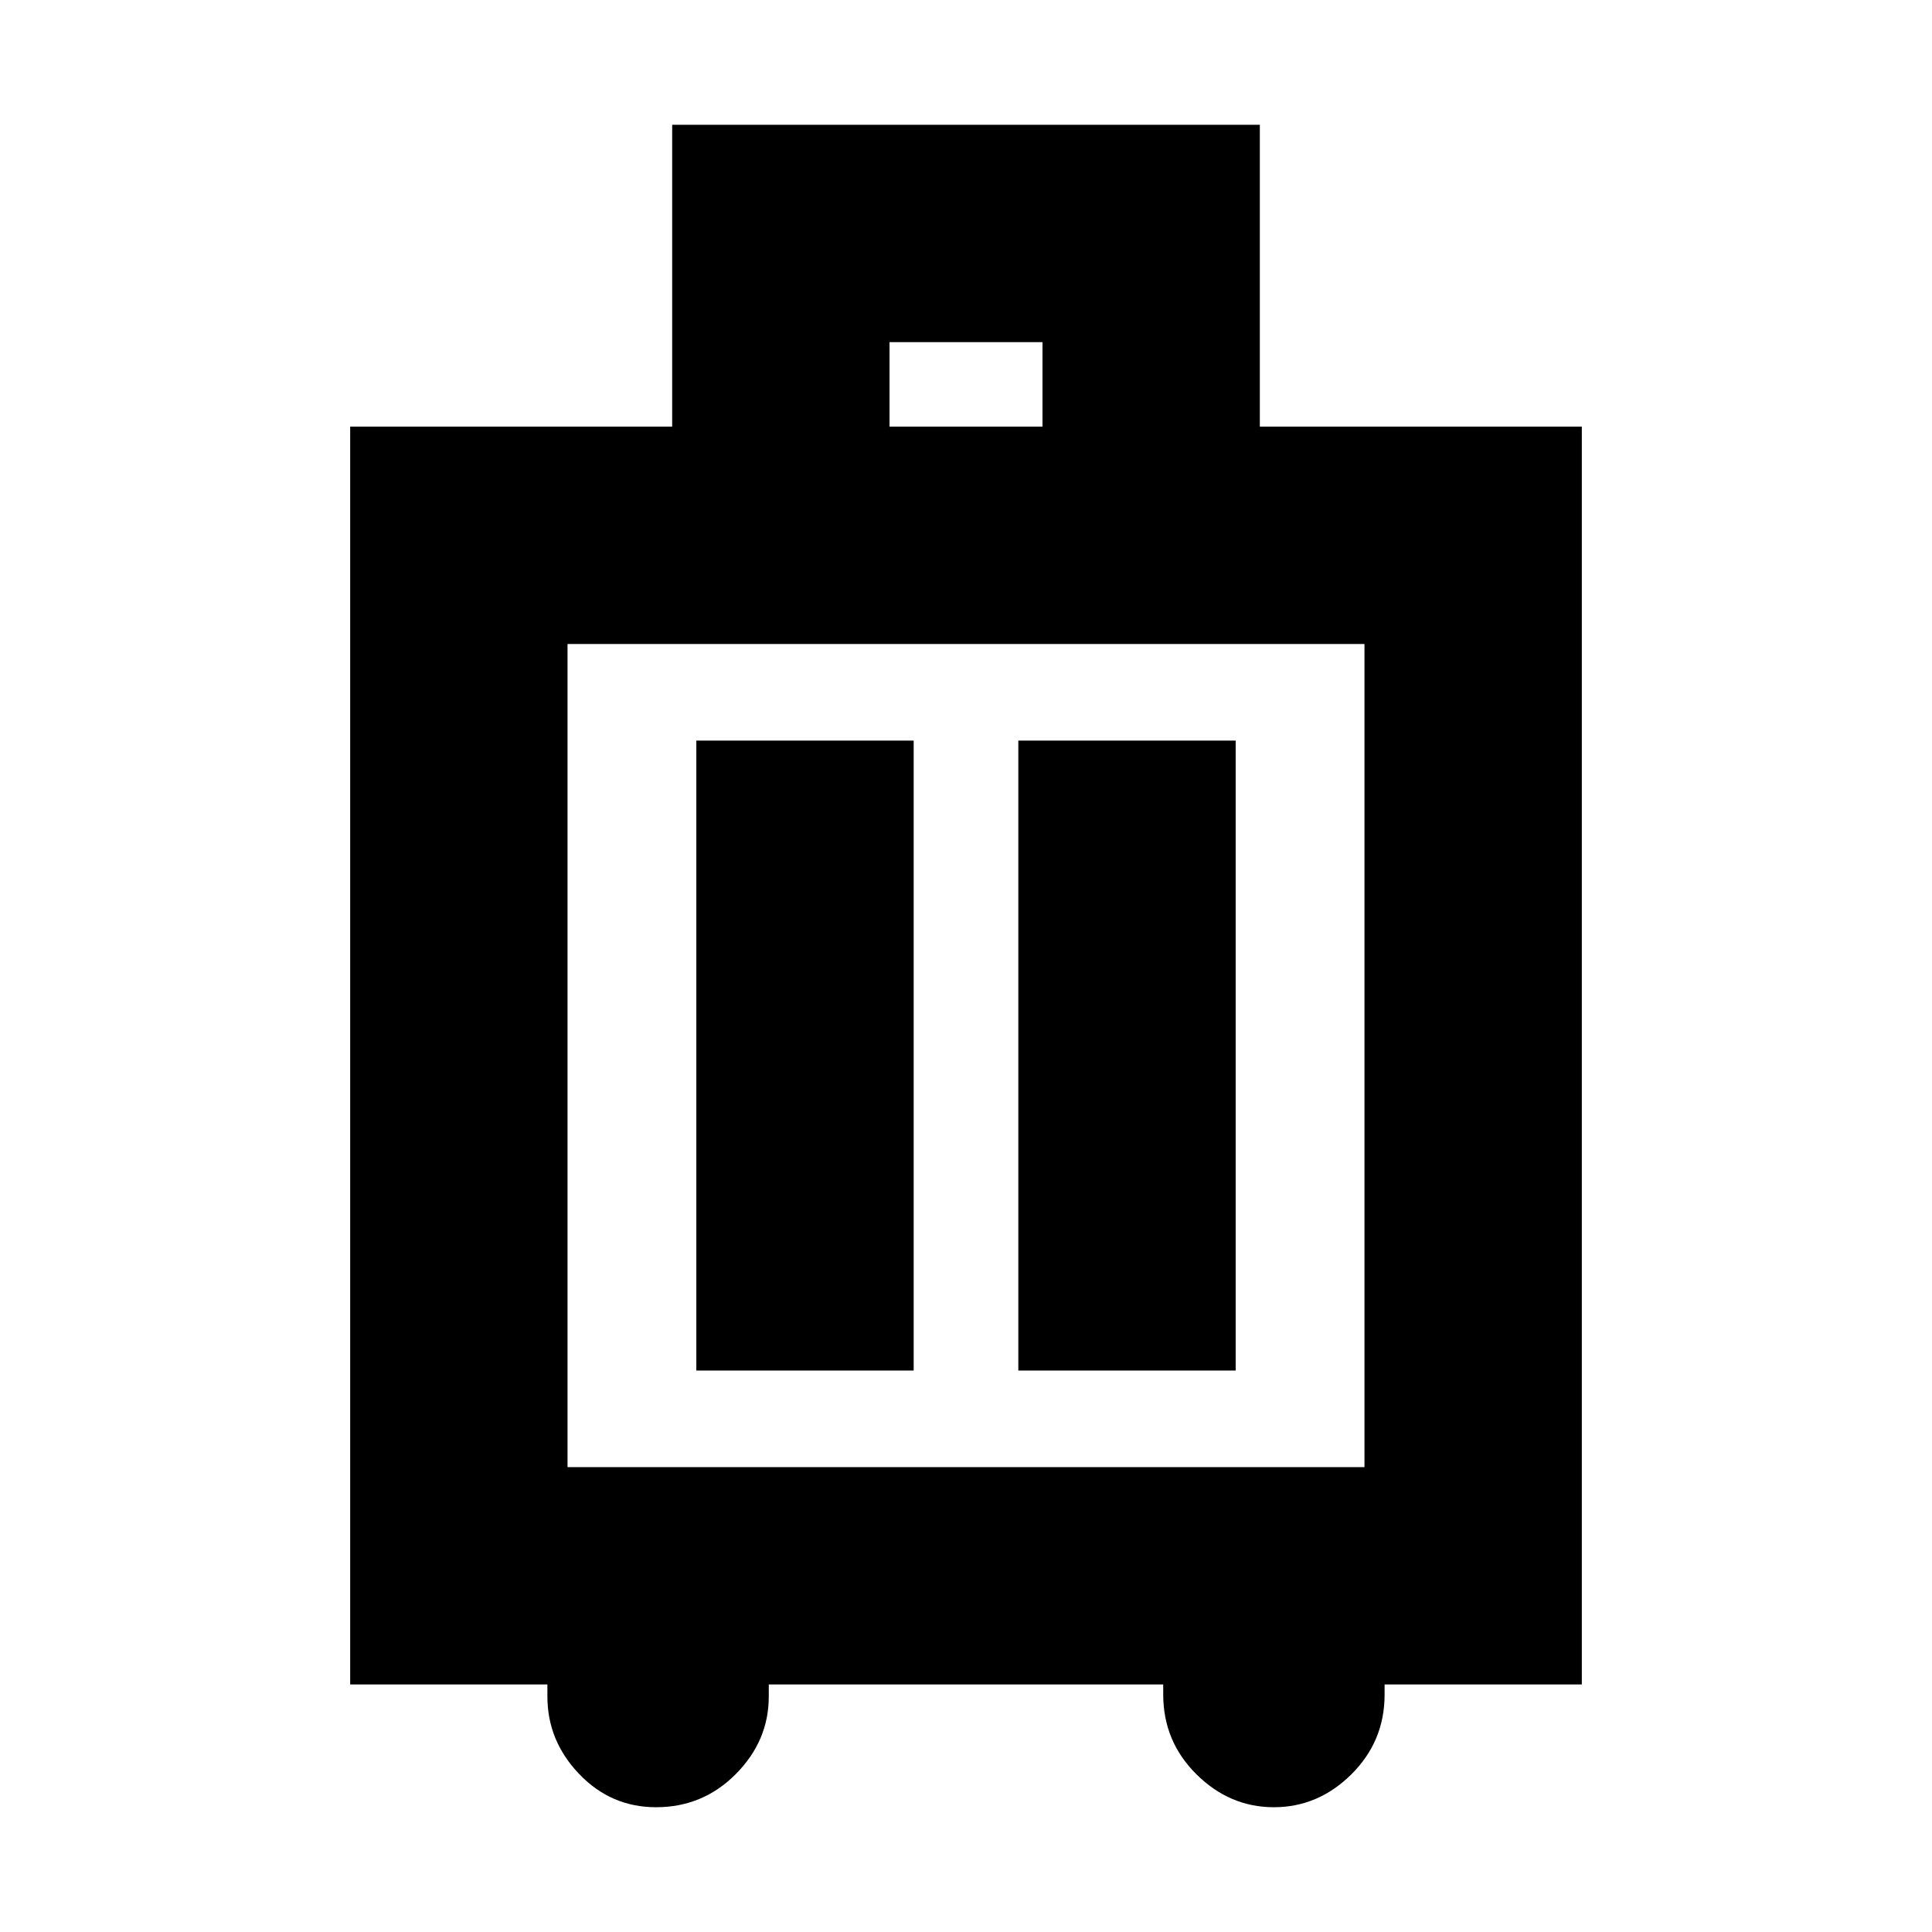 <svg xmlns="http://www.w3.org/2000/svg" height="20" viewBox="0 -960 960 960" width="20"><path d="M272-123h-98v-625h160v-150h292v150h160v625h-98v5q0 23.28-16.5 39.64T633-62q-22 0-38.5-16.36T578-118v-5H382v6q0 22-16.36 38.5Q349.27-62 326-62q-22.42 0-38.21-16.5T272-117v-6Zm10-108h396v-409H282v409Zm64-48h108v-313H346v313Zm160 0h108v-313H506v313Zm-64-469h76v-42h-76v42Zm38 312Z"/></svg>